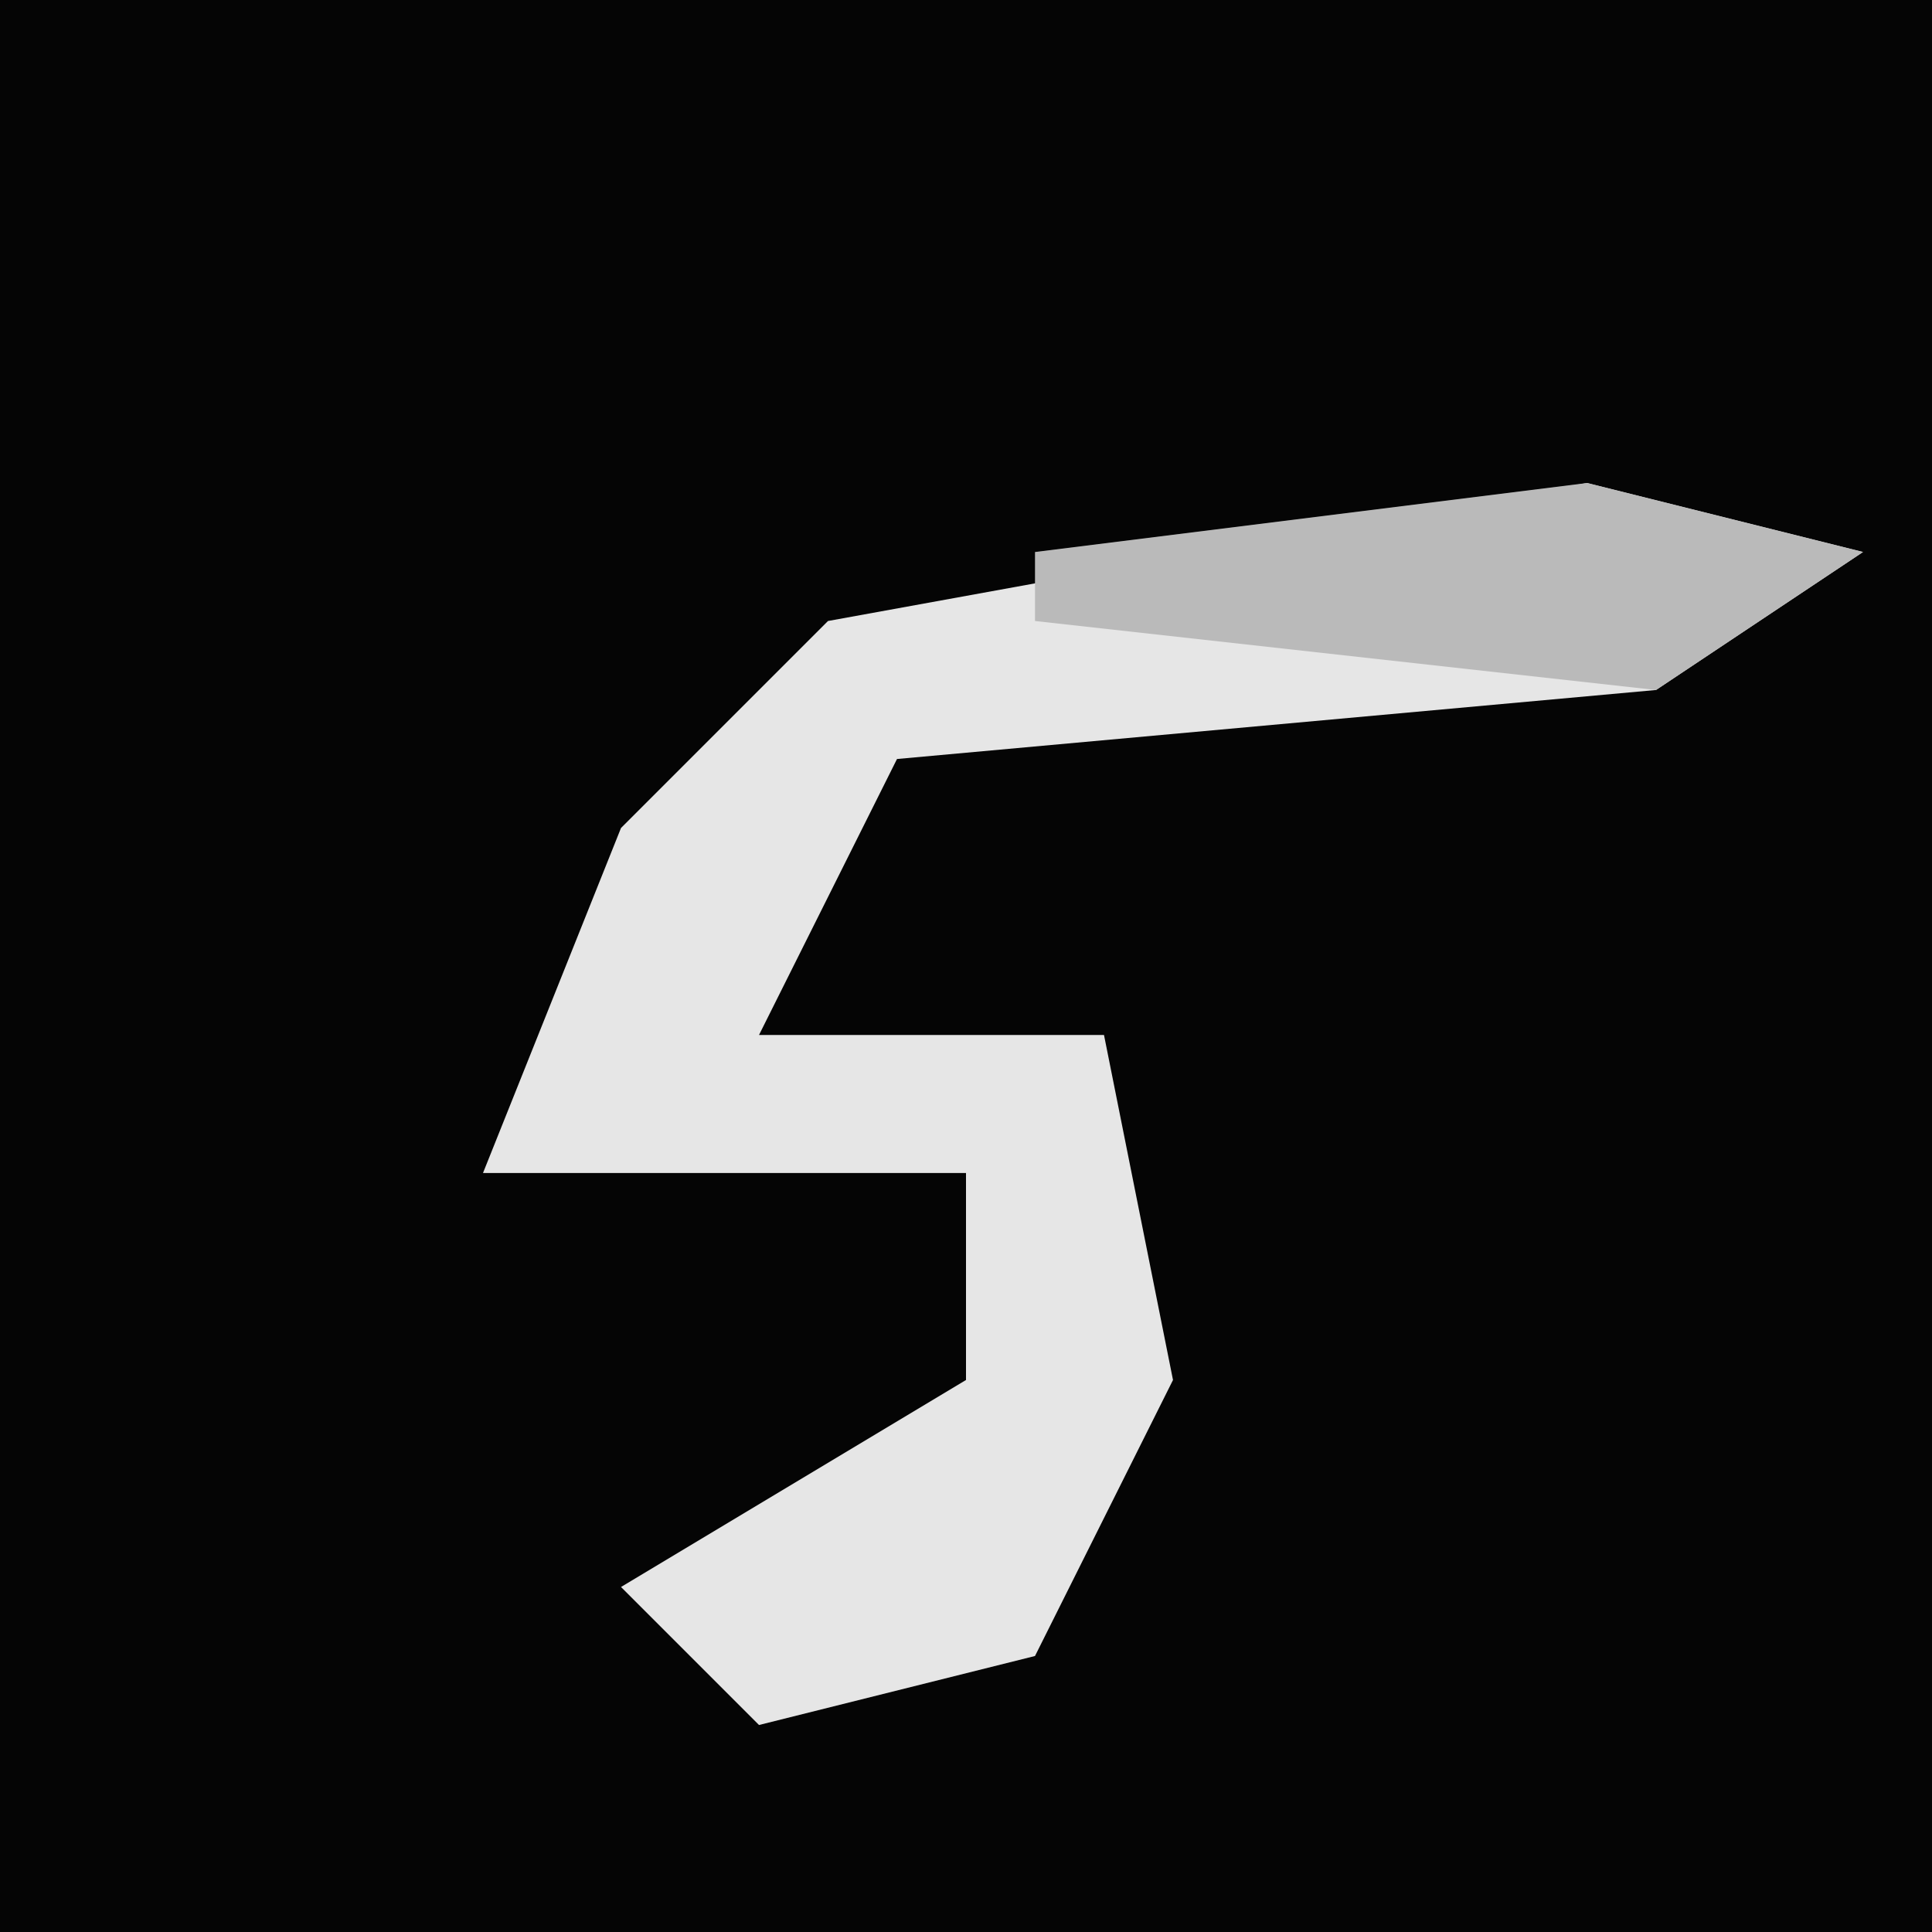<?xml version="1.0" encoding="UTF-8"?>
<svg version="1.1" xmlns="http://www.w3.org/2000/svg" width="28" height="28">
<path d="M0,0 L28,0 L28,28 L0,28 Z " fill="#050505" transform="translate(0,0)"/>
<path d="M0,0 L4,1 L1,3 L-10,4 L-12,8 L-7,8 L-6,13 L-8,17 L-12,18 L-14,16 L-9,13 L-9,10 L-16,10 L-14,5 L-11,2 Z " fill="#E6E6E6" transform="translate(23,7)"/>
<path d="M0,0 L4,1 L1,3 L-8,2 L-8,1 Z " fill="#BABABA" transform="translate(23,7)"/>
</svg>
